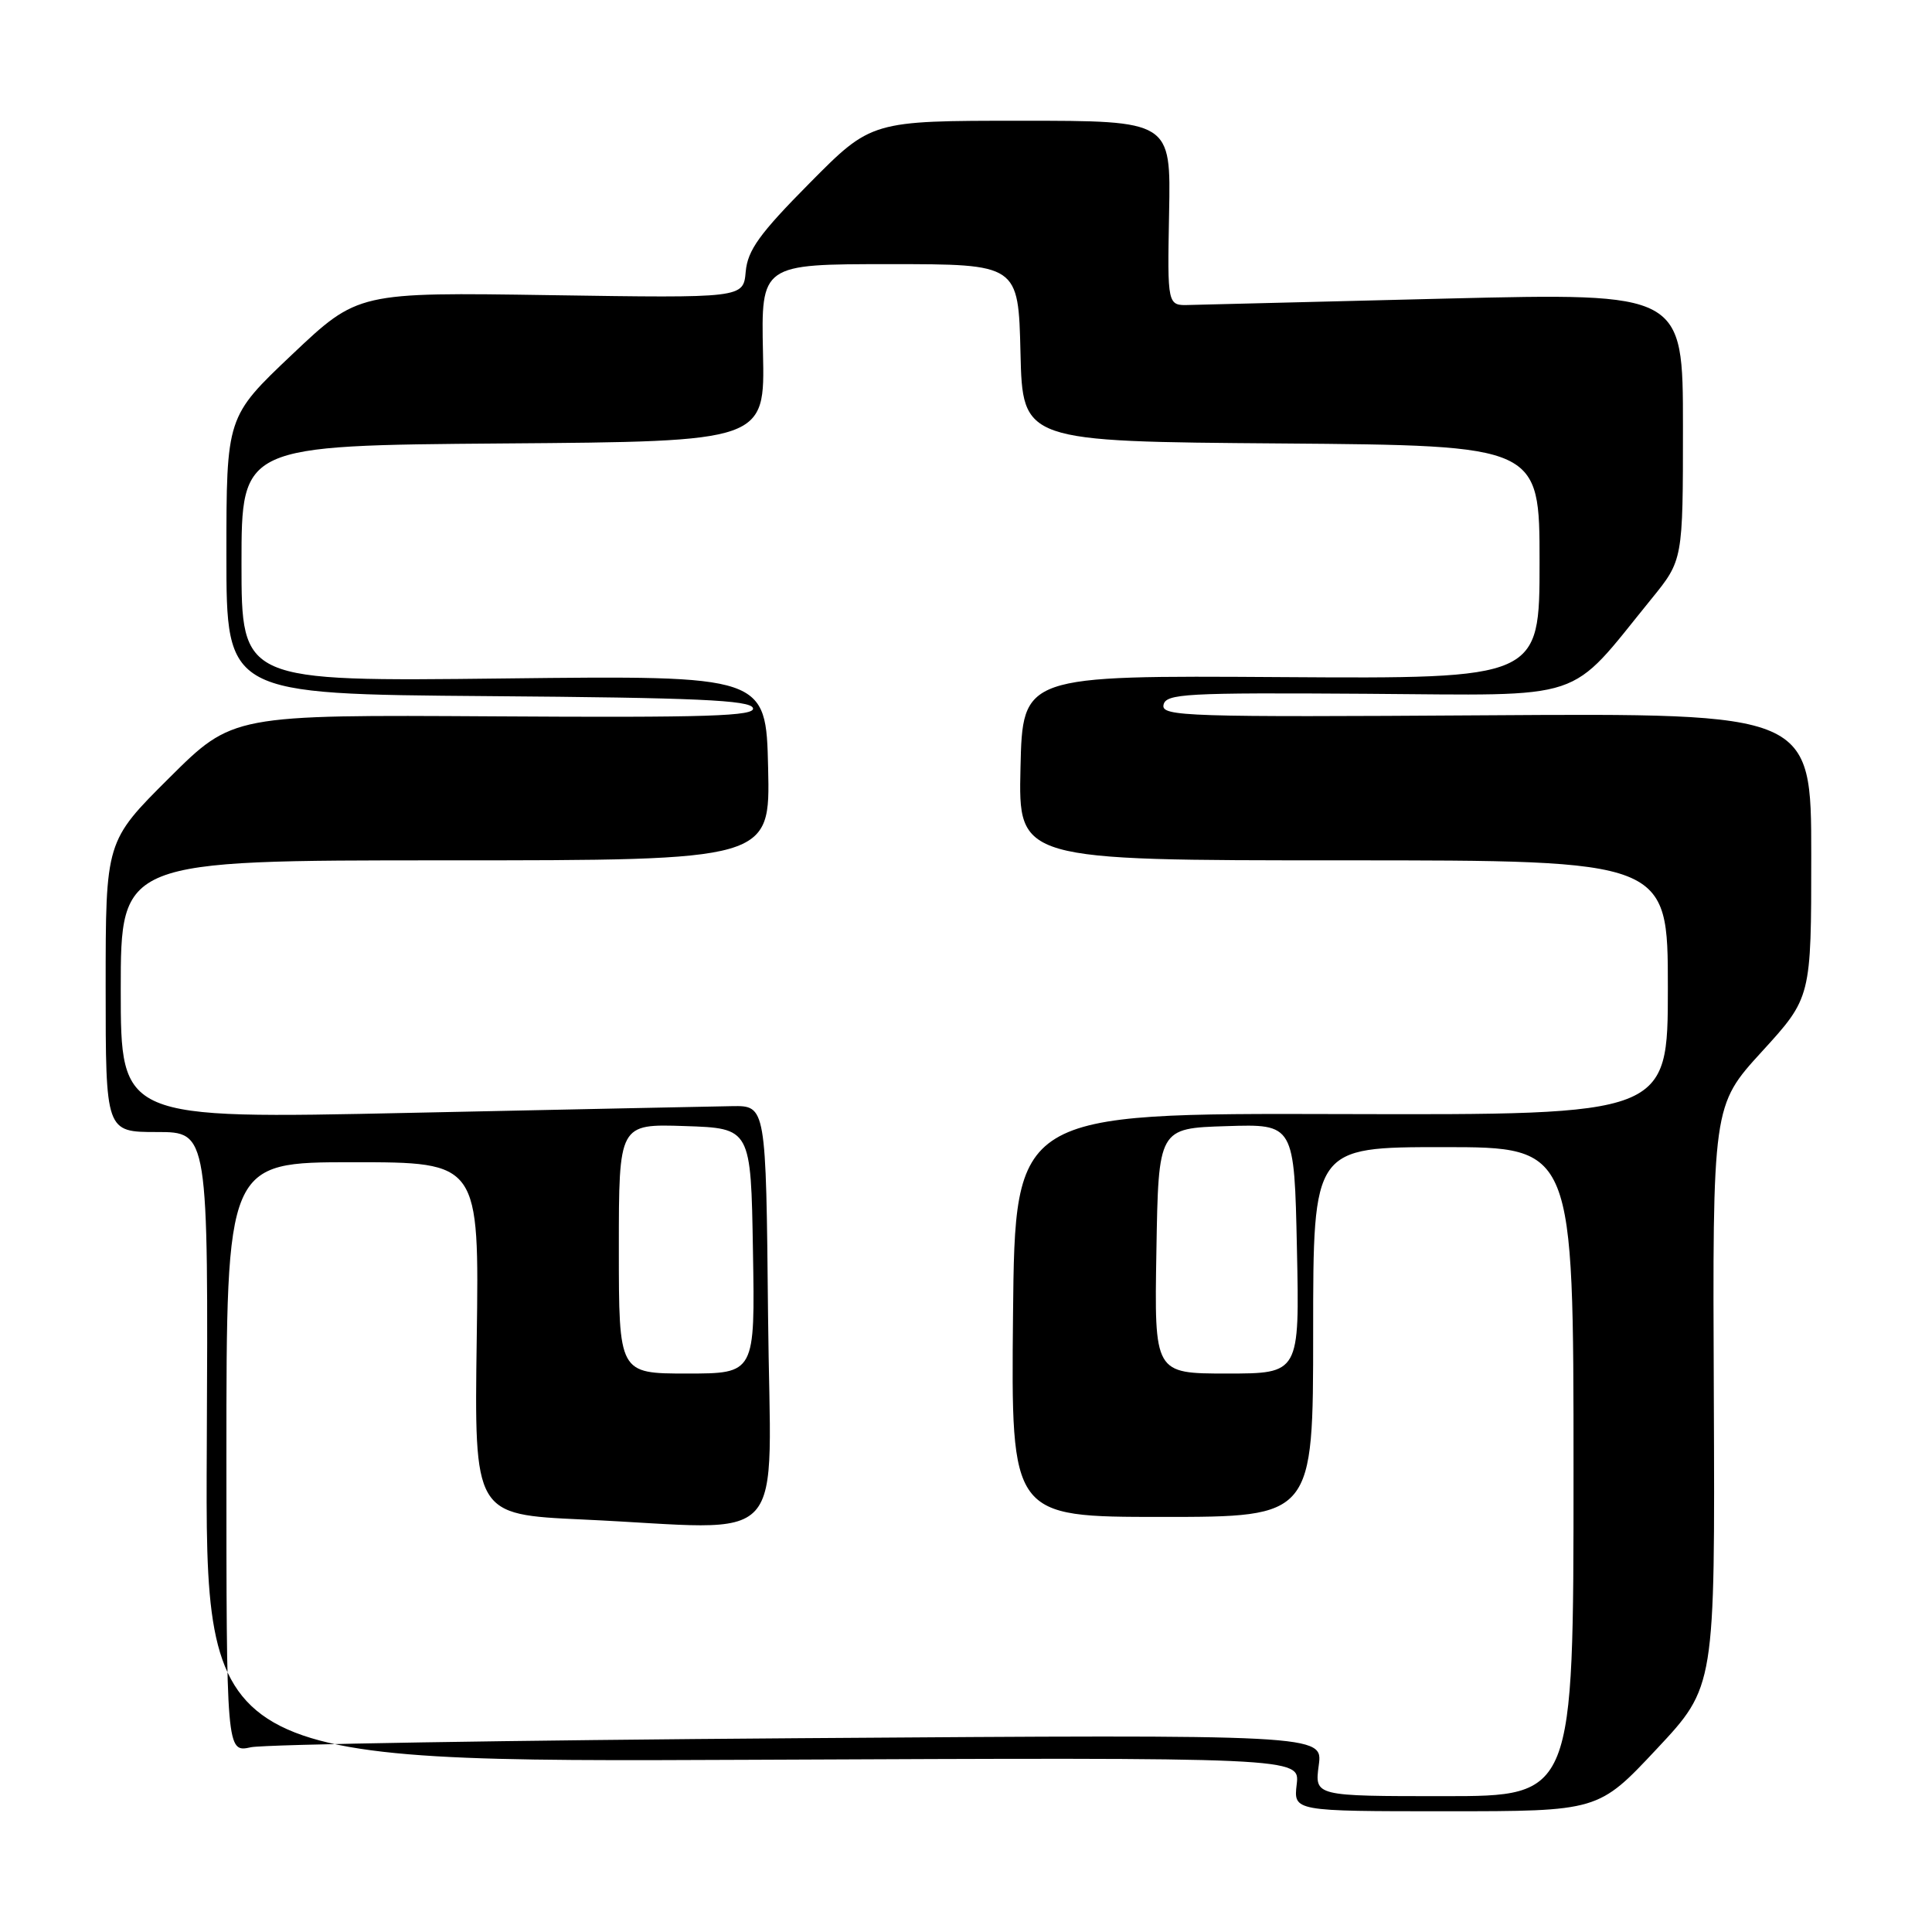 <?xml version="1.0" encoding="UTF-8" standalone="no"?>
<!DOCTYPE svg PUBLIC "-//W3C//DTD SVG 1.1//EN" "http://www.w3.org/Graphics/SVG/1.1/DTD/svg11.dtd" >
<svg xmlns="http://www.w3.org/2000/svg" xmlns:xlink="http://www.w3.org/1999/xlink" version="1.1" viewBox="0 0 256 256">
 <g >
 <path fill="currentColor"
d=" M 219.52 231.75 C 227.25 223.50 227.25 223.50 227.09 185.00 C 226.92 146.50 226.92 146.50 233.46 139.34 C 240.00 132.18 240.00 132.18 240.00 113.34 C 240.00 94.50 240.00 94.50 196.92 94.78 C 157.26 95.04 153.87 94.93 154.17 93.41 C 154.47 91.91 157.04 91.77 181.00 91.93 C 210.72 92.13 207.59 93.17 218.82 79.36 C 223.00 74.22 223.00 74.22 223.00 56.51 C 223.00 38.81 223.00 38.81 191.75 39.56 C 174.56 39.98 159.19 40.36 157.59 40.41 C 154.68 40.50 154.68 40.50 154.91 28.25 C 155.15 16.00 155.15 16.00 135.30 16.00 C 115.46 16.00 115.46 16.00 107.29 24.25 C 100.63 30.97 99.07 33.15 98.81 36.00 C 98.50 39.50 98.50 39.50 72.96 39.11 C 47.43 38.72 47.43 38.72 38.71 46.97 C 30.00 55.22 30.00 55.22 30.00 73.60 C 30.00 91.97 30.00 91.97 64.67 92.24 C 92.27 92.45 99.42 92.77 99.77 93.82 C 100.13 94.89 93.84 95.10 65.52 94.92 C 30.83 94.71 30.83 94.71 22.42 103.08 C 14.00 111.46 14.00 111.46 14.00 130.73 C 14.00 150.00 14.00 150.00 20.80 150.00 C 27.60 150.00 27.60 150.00 27.40 191.75 C 27.19 233.50 27.19 233.50 99.71 233.18 C 172.24 232.86 172.24 232.86 171.82 236.43 C 171.40 240.00 171.40 240.00 191.60 240.00 C 211.79 240.00 211.79 240.00 219.52 231.75 Z  M 174.74 233.92 C 175.29 229.83 175.29 229.83 105.89 230.32 C 67.73 230.59 35.04 231.13 33.25 231.52 C 30.00 232.23 30.00 232.23 30.00 193.11 C 30.00 154.00 30.00 154.00 46.75 154.00 C 63.50 154.00 63.50 154.00 63.17 177.34 C 62.84 200.68 62.84 200.68 77.17 201.34 C 105.13 202.62 102.07 205.98 101.77 174.25 C 101.50 146.50 101.50 146.50 97.00 146.57 C 94.53 146.61 75.29 147.01 54.25 147.46 C 16.00 148.28 16.00 148.28 16.00 131.14 C 16.00 114.00 16.00 114.00 59.03 114.00 C 102.06 114.00 102.06 114.00 101.78 101.75 C 101.50 89.50 101.50 89.50 66.75 89.90 C 32.00 90.30 32.00 90.30 32.00 74.66 C 32.00 59.03 32.00 59.03 66.68 58.76 C 101.36 58.50 101.36 58.50 101.10 46.75 C 100.85 35.00 100.85 35.00 117.89 35.00 C 134.94 35.00 134.94 35.00 135.22 46.75 C 135.50 58.50 135.50 58.50 169.75 58.76 C 204.00 59.03 204.00 59.03 204.00 74.48 C 204.00 89.94 204.00 89.94 169.75 89.72 C 135.50 89.50 135.50 89.50 135.22 101.75 C 134.94 114.00 134.94 114.00 177.97 114.00 C 221.00 114.00 221.00 114.00 221.00 130.87 C 221.00 147.74 221.00 147.74 177.75 147.62 C 134.50 147.50 134.50 147.50 134.23 174.25 C 133.97 201.00 133.97 201.00 153.98 201.00 C 174.00 201.00 174.00 201.00 174.00 176.50 C 174.00 152.00 174.00 152.00 191.25 152.00 C 208.50 152.00 208.50 152.00 208.50 195.00 C 208.50 238.00 208.50 238.00 191.35 238.00 C 174.19 238.00 174.19 238.00 174.74 233.92 Z  M 82.00 165.46 C 82.00 148.92 82.00 148.92 90.75 149.21 C 99.50 149.50 99.50 149.50 99.77 165.75 C 100.05 182.00 100.05 182.00 91.02 182.00 C 82.00 182.00 82.00 182.00 82.00 165.46 Z  M 153.23 165.75 C 153.50 149.50 153.50 149.50 162.50 149.22 C 171.50 148.93 171.50 148.93 171.85 165.47 C 172.20 182.00 172.20 182.00 162.58 182.00 C 152.95 182.00 152.95 182.00 153.23 165.75 Z "/>
</g>
</svg>
